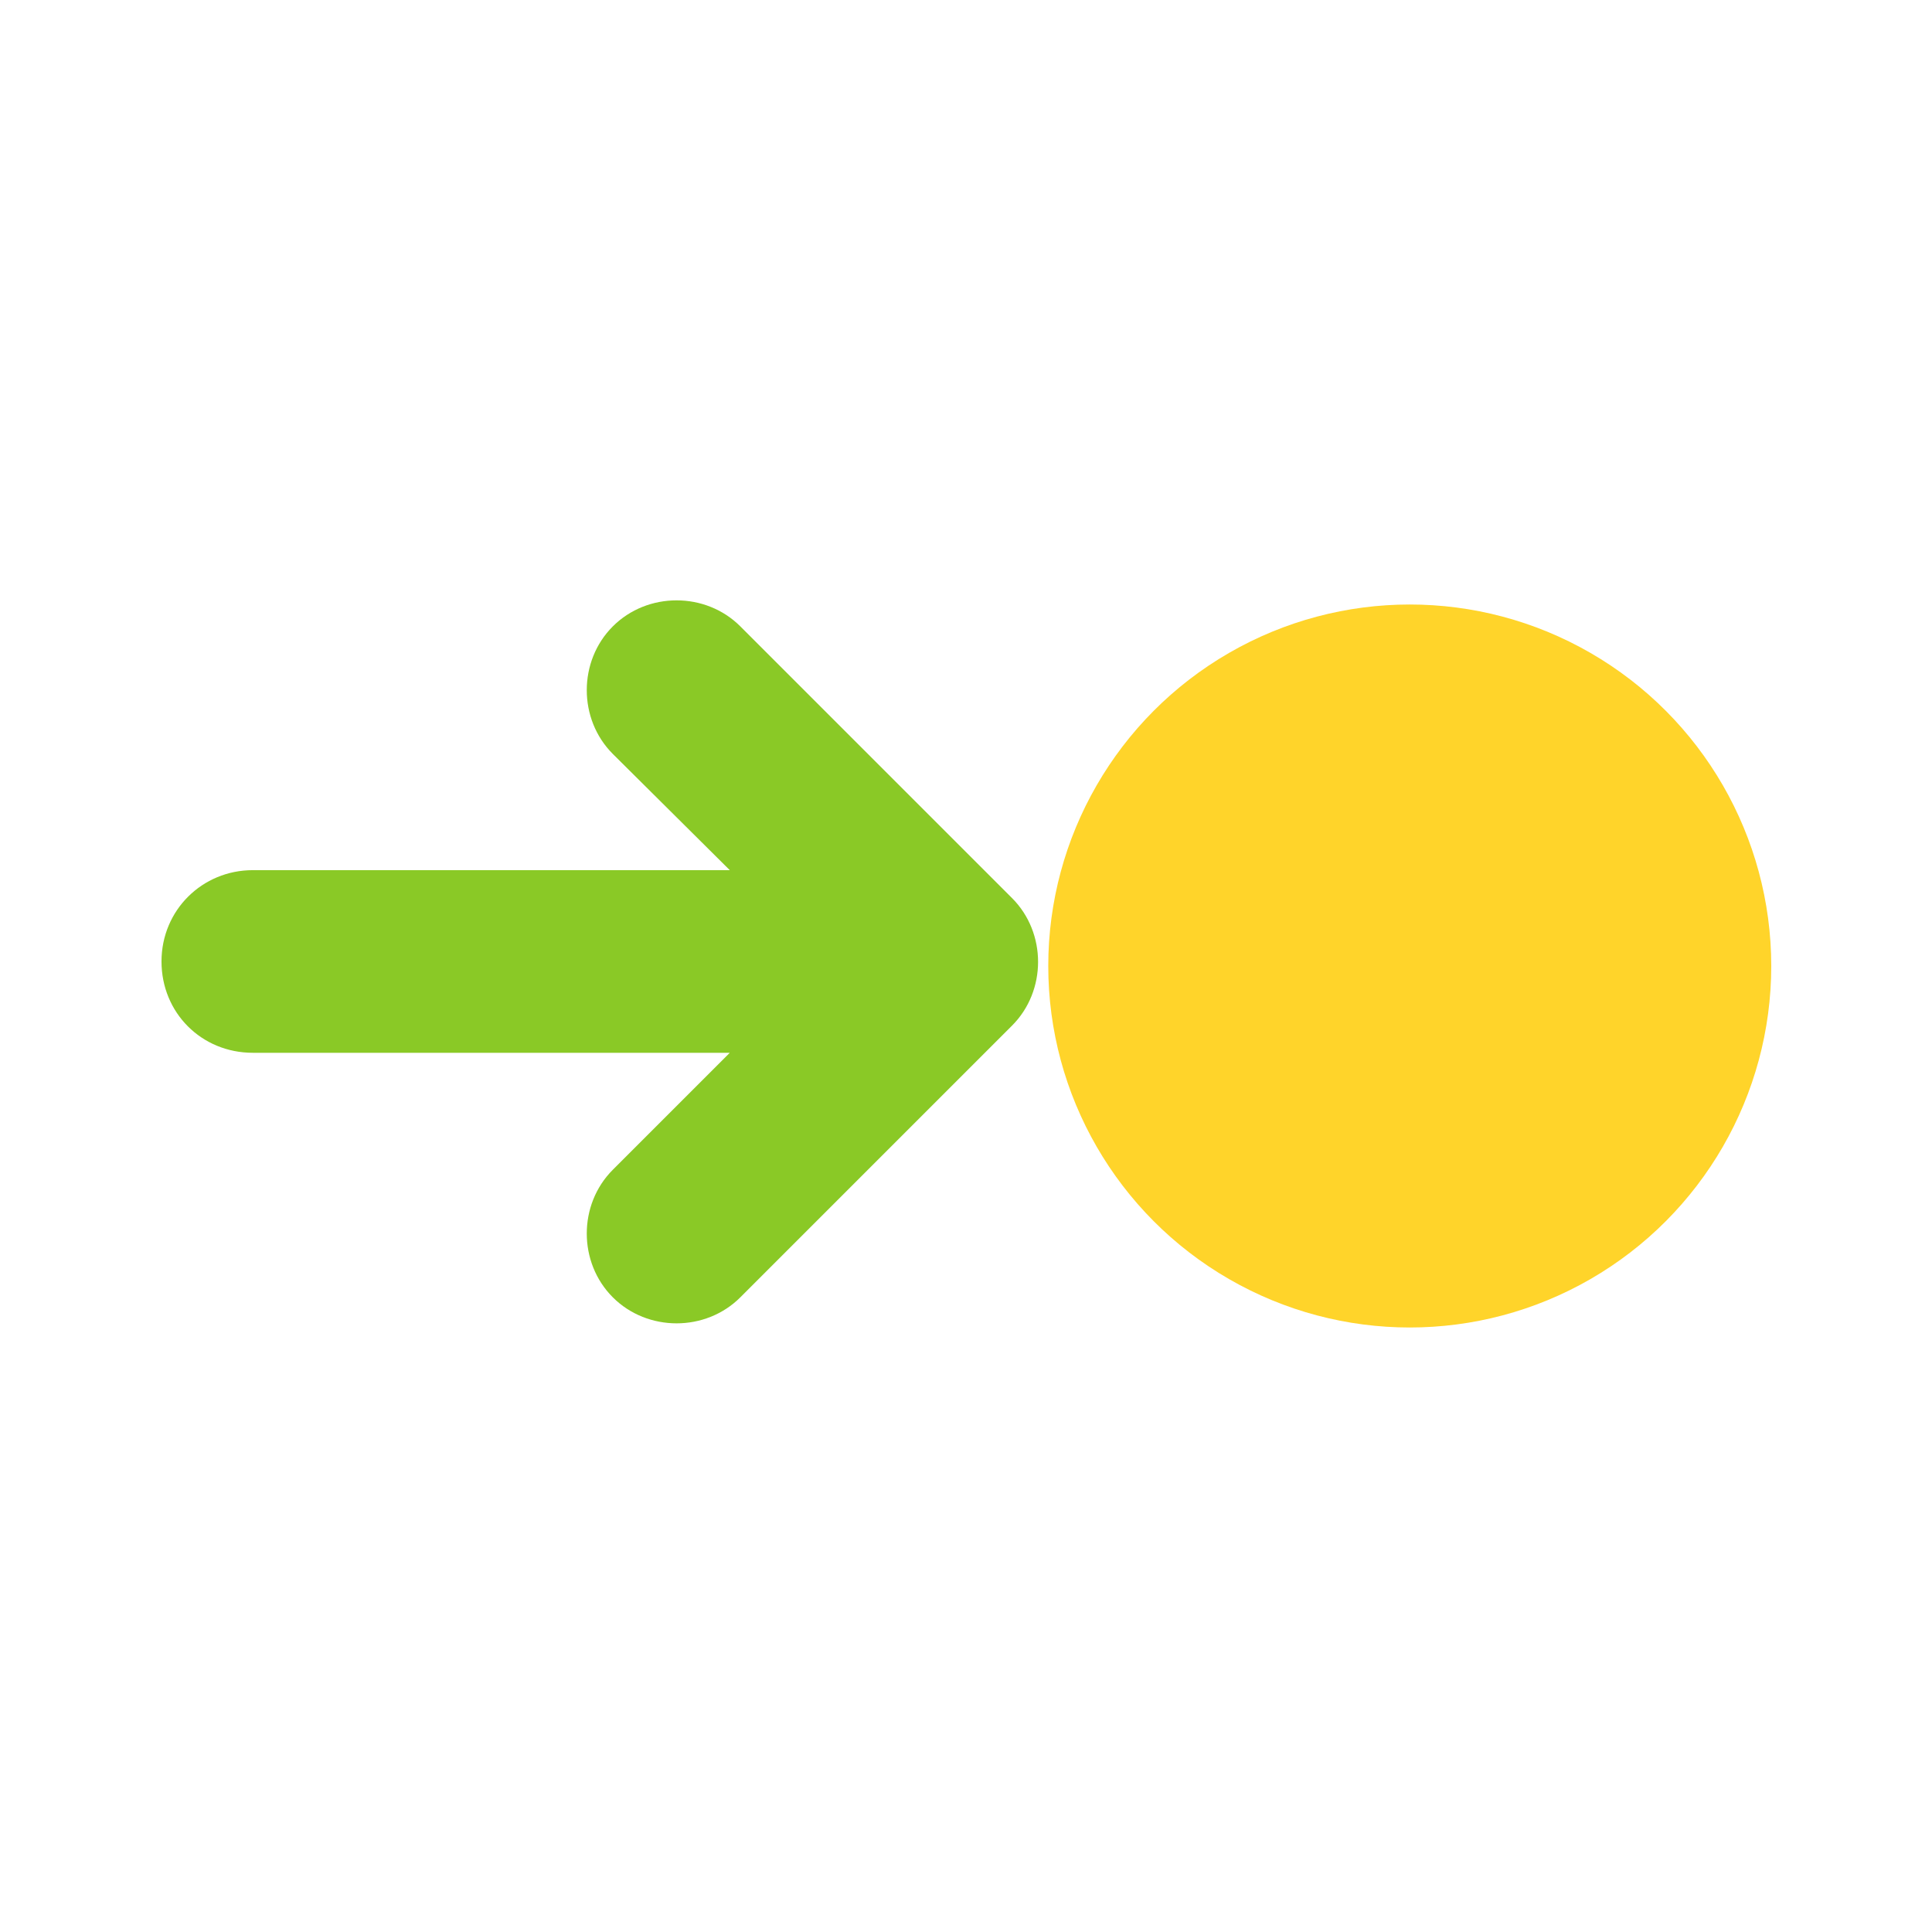 <?xml version="1.0" encoding="utf-8"?>
<!-- Generator: Adobe Illustrator 27.3.1, SVG Export Plug-In . SVG Version: 6.00 Build 0)  -->
<svg version="1.1" id="Layer_2_00000160188312973880119120000017592399453505904295_"
	 xmlns="http://www.w3.org/2000/svg" xmlns:xlink="http://www.w3.org/1999/xlink" x="0px" y="0px" viewBox="0 0 256 256"
	 style="enable-background:new 0 0 256 256;" xml:space="preserve">
<style type="text/css">
	.st0{fill:#FFD42A;}
	.st1{fill:#8AC926;}
</style>
<circle class="st0" cx="186.8" cy="128" r="47.9"/>
<path class="st1" d="M134.1,119l-36-36c-4.6-4.6-12.3-4.6-16.9,0s-4.6,12.3,0,16.9l15.5,15.4H61.4h-7.7H33.5
	c-6.7,0-12.1,5.3-12.1,12.1s5.3,12.1,12.1,12.1h20.2h7.7h35.3L81.2,155c-4.6,4.6-4.6,12.3,0,16.9c4.6,4.6,12.3,4.6,16.9,0l36-36
	C138.7,131.3,138.7,123.6,134.1,119z"/>
</svg>
